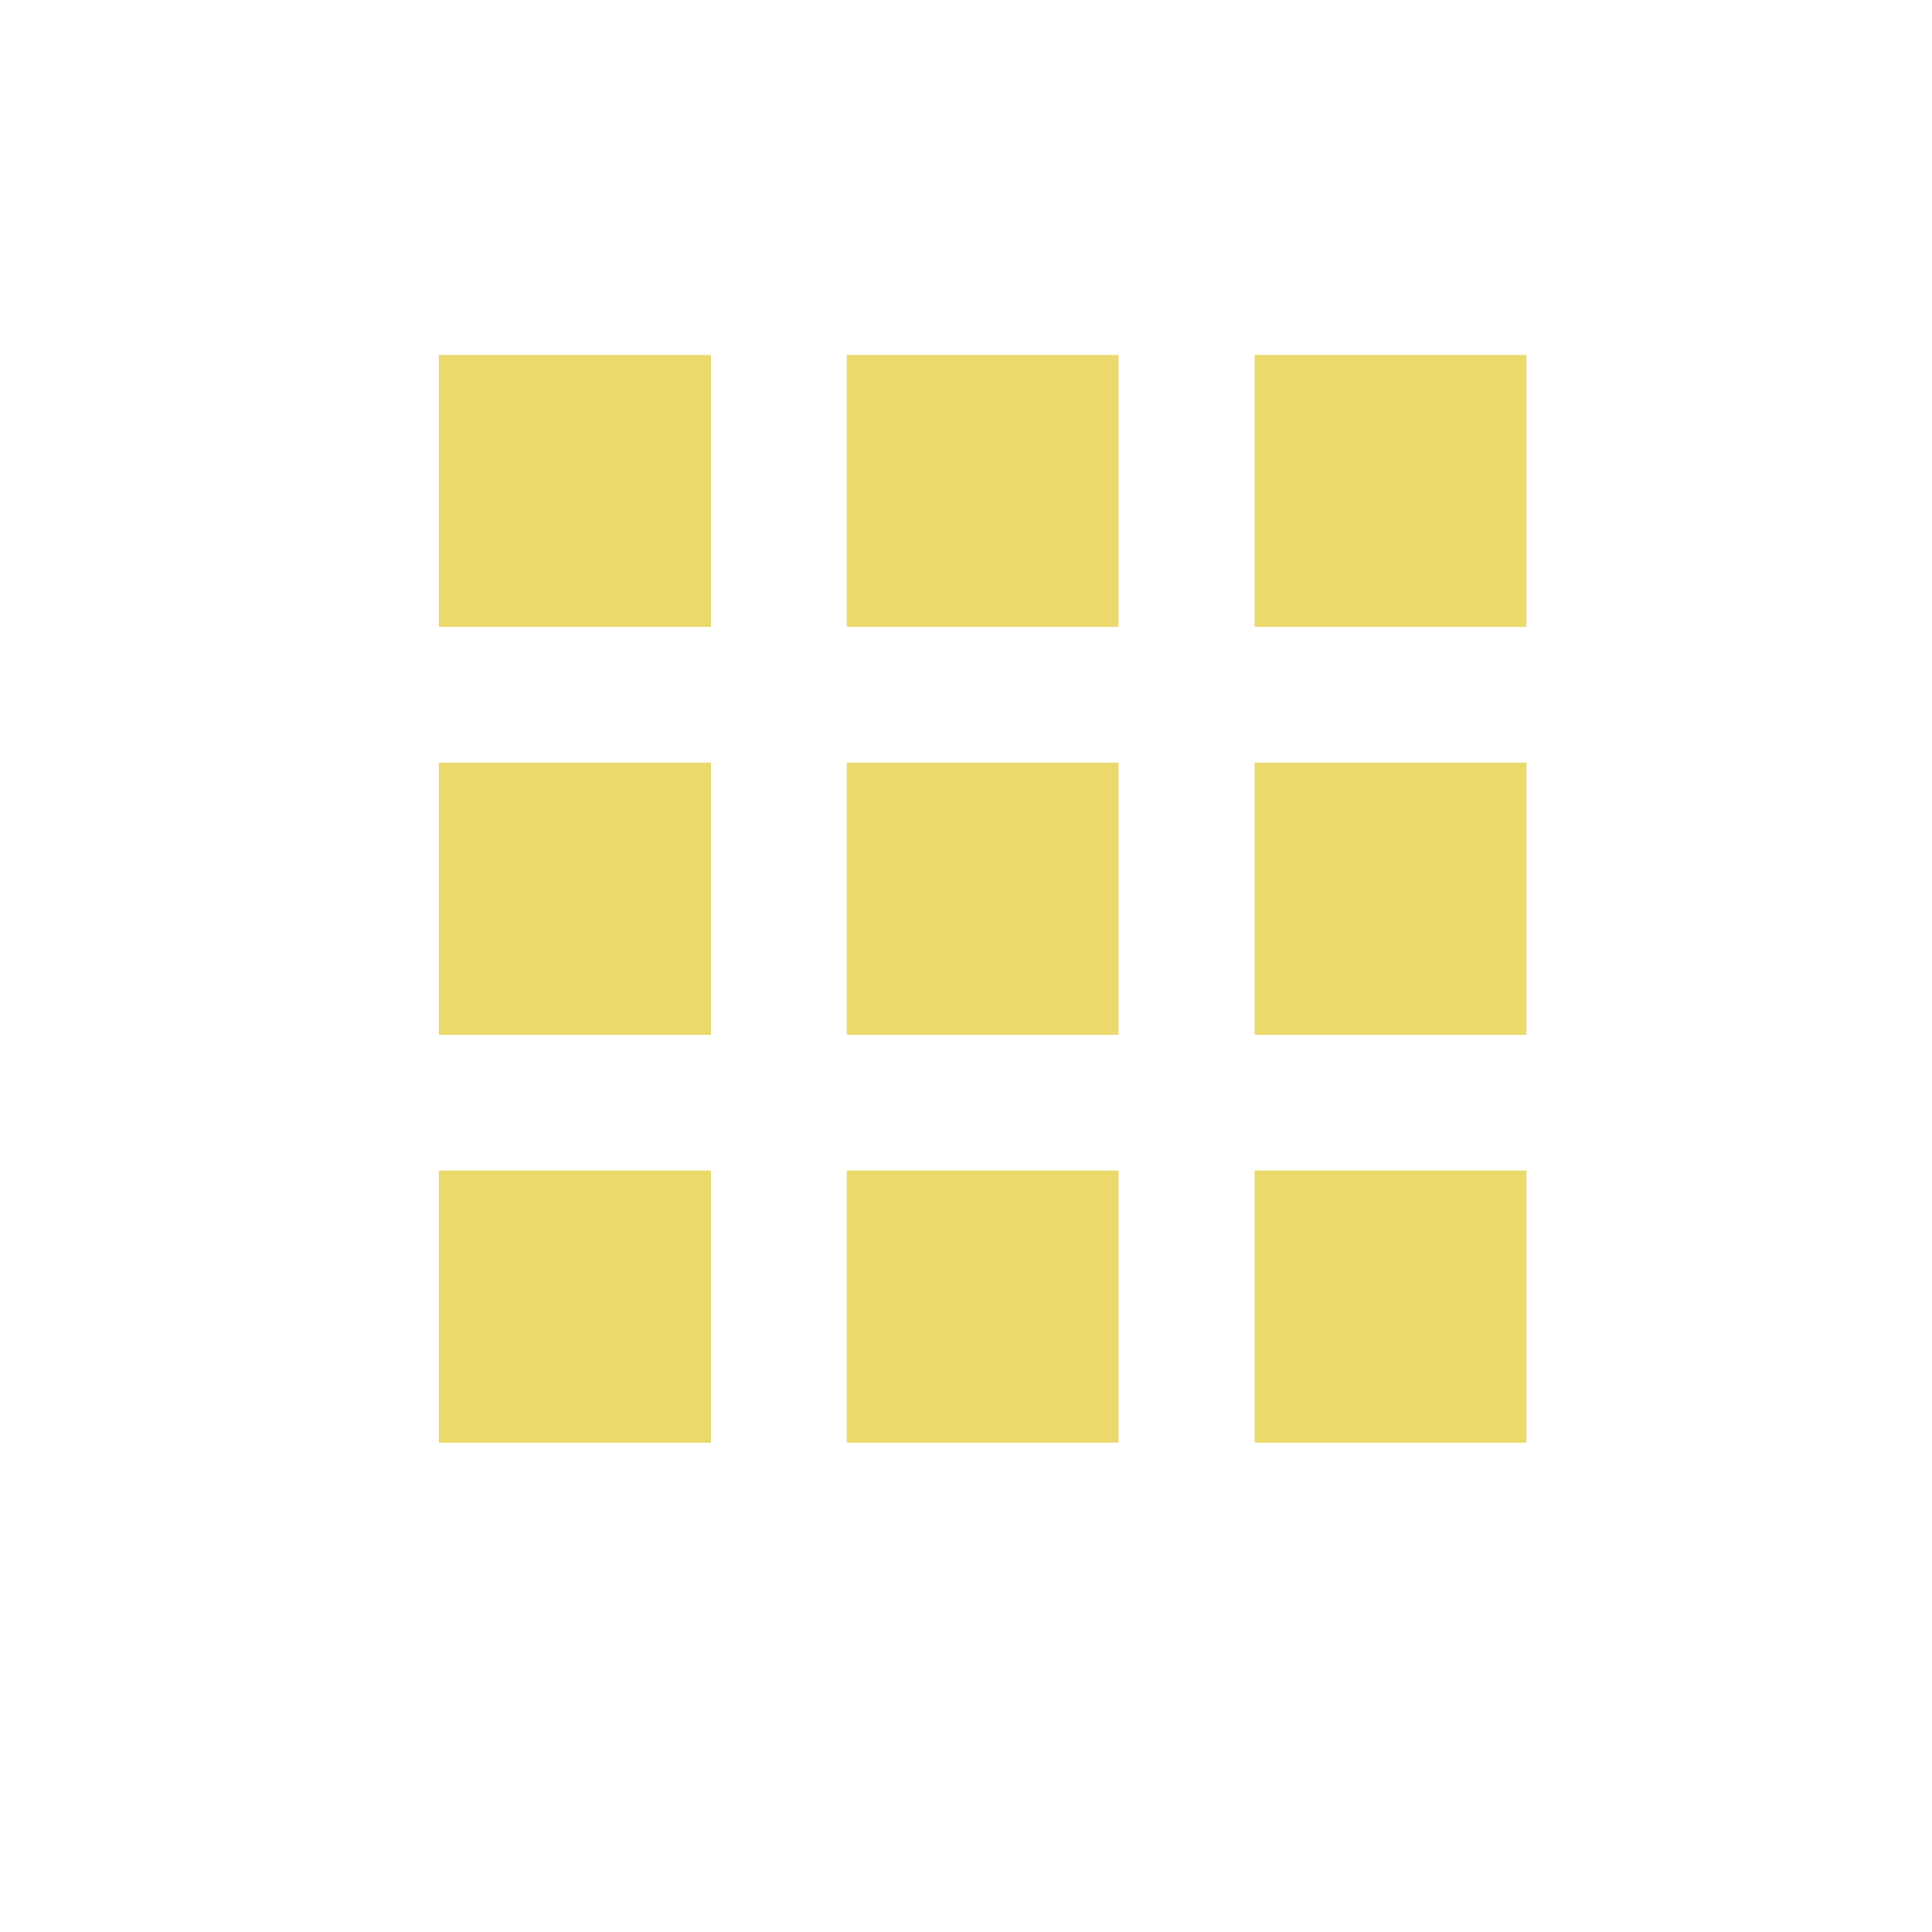 <svg width="7" height="7" viewBox="0 0 7 7" fill="none" xmlns="http://www.w3.org/2000/svg">
<g clip-path="url(#clip0_2_541)">
<path d="M1.59 2.271H2.576V1.286H1.59V2.271ZM3.068 5.227H4.053V4.241H3.068V5.227ZM1.59 5.227H2.576V4.241H1.59V5.227ZM1.59 3.749H2.576V2.763H1.59V3.749ZM3.068 3.749H4.053V2.763H3.068V3.749ZM4.546 1.286V2.271H5.531V1.286H4.546ZM3.068 2.271H4.053V1.286H3.068V2.271ZM4.546 3.749H5.531V2.763H4.546V3.749ZM4.546 5.227H5.531V4.241H4.546V5.227Z" fill="#EBD96B"/>
</g>
<defs>
<clipPath id="clip0_2_541">
<rect width="5.911" height="5.911" fill="white" transform="translate(0.605 0.301)"/>
</clipPath>
</defs>
</svg>
